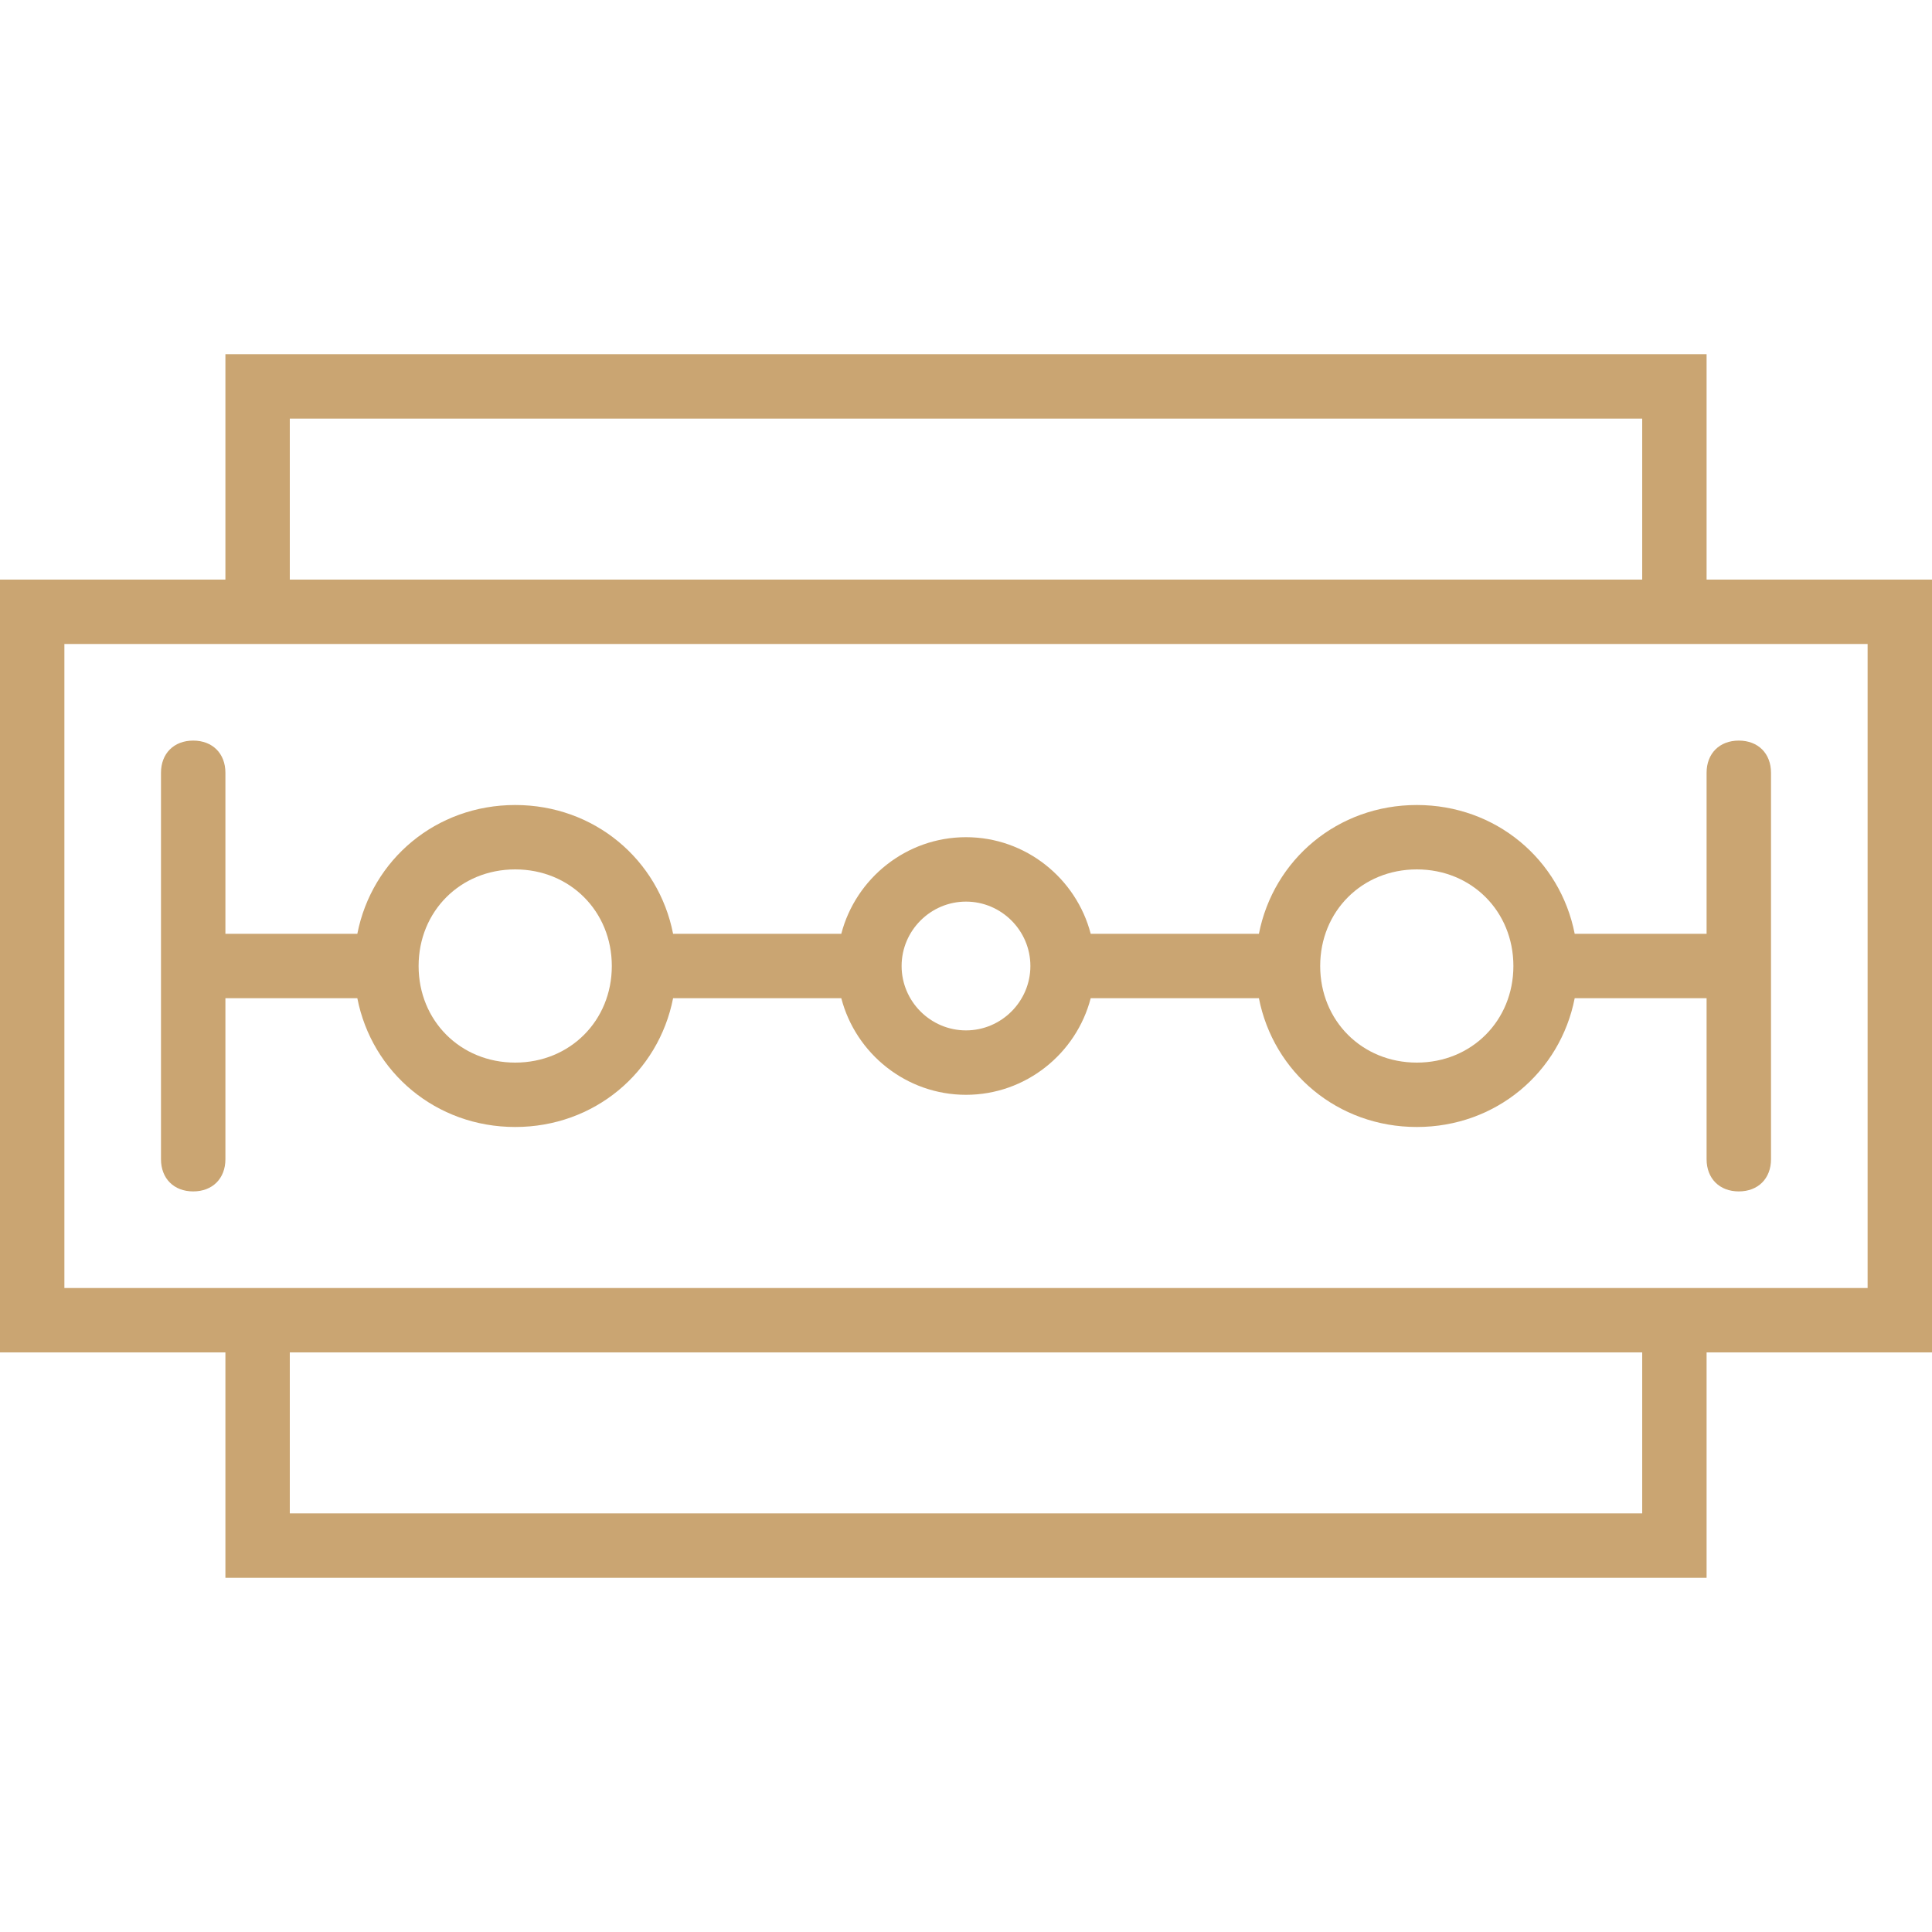 <svg width="64" height="64" viewBox="0 0 64 64" fill="none" xmlns="http://www.w3.org/2000/svg">
<path d="M64 19.2H56.533V11.733H7.467V19.2H0V44.8H7.467V52.267H56.533V44.8H64V19.2ZM9.6 13.867H54.4V19.2H9.6V13.867ZM54.4 50.133H9.6V44.8H54.4V50.133ZM61.867 42.667H2.133V21.333H7.467H56.533H61.867V42.667H61.867Z" fill="#CAA572"/>
<path d="M56.533 30.933H52.164C51.681 28.473 49.554 26.667 46.934 26.667C44.313 26.667 42.186 28.473 41.703 30.933H36.131C35.654 29.099 33.979 27.733 32 27.733C30.021 27.733 28.346 29.099 27.869 30.933H22.297C21.814 28.473 19.687 26.667 17.067 26.667C14.446 26.667 12.319 28.473 11.837 30.933H7.467V25.6C7.467 24.96 7.04 24.533 6.4 24.533C5.76 24.533 5.333 24.96 5.333 25.6V38.4C5.333 39.04 5.76 39.467 6.4 39.467C7.04 39.467 7.467 39.04 7.467 38.4V33.067H11.837C12.319 35.527 14.446 37.333 17.067 37.333C19.687 37.333 21.814 35.527 22.297 33.067H27.869C28.346 34.902 30.021 36.267 32 36.267C33.979 36.267 35.654 34.902 36.131 33.067H41.703C42.186 35.527 44.313 37.333 46.934 37.333C49.554 37.333 51.681 35.527 52.164 33.067H56.533V38.4C56.533 39.04 56.96 39.467 57.6 39.467C58.24 39.467 58.667 39.04 58.667 38.4V25.6C58.667 24.96 58.24 24.533 57.6 24.533C56.96 24.533 56.533 24.96 56.533 25.6V30.933ZM17.067 35.2C15.253 35.2 13.867 33.813 13.867 32C13.867 30.187 15.253 28.8 17.067 28.8C18.88 28.8 20.267 30.187 20.267 32C20.267 33.813 18.88 35.2 17.067 35.2ZM32 34.133C30.827 34.133 29.867 33.173 29.867 32C29.867 30.827 30.827 29.867 32 29.867C33.173 29.867 34.133 30.827 34.133 32C34.133 33.173 33.173 34.133 32 34.133ZM46.934 35.2C45.12 35.2 43.733 33.813 43.733 32C43.733 30.187 45.12 28.8 46.934 28.8C48.747 28.8 50.133 30.187 50.133 32C50.133 33.813 48.747 35.2 46.934 35.2Z" fill="#CAA572"/>
</svg>
